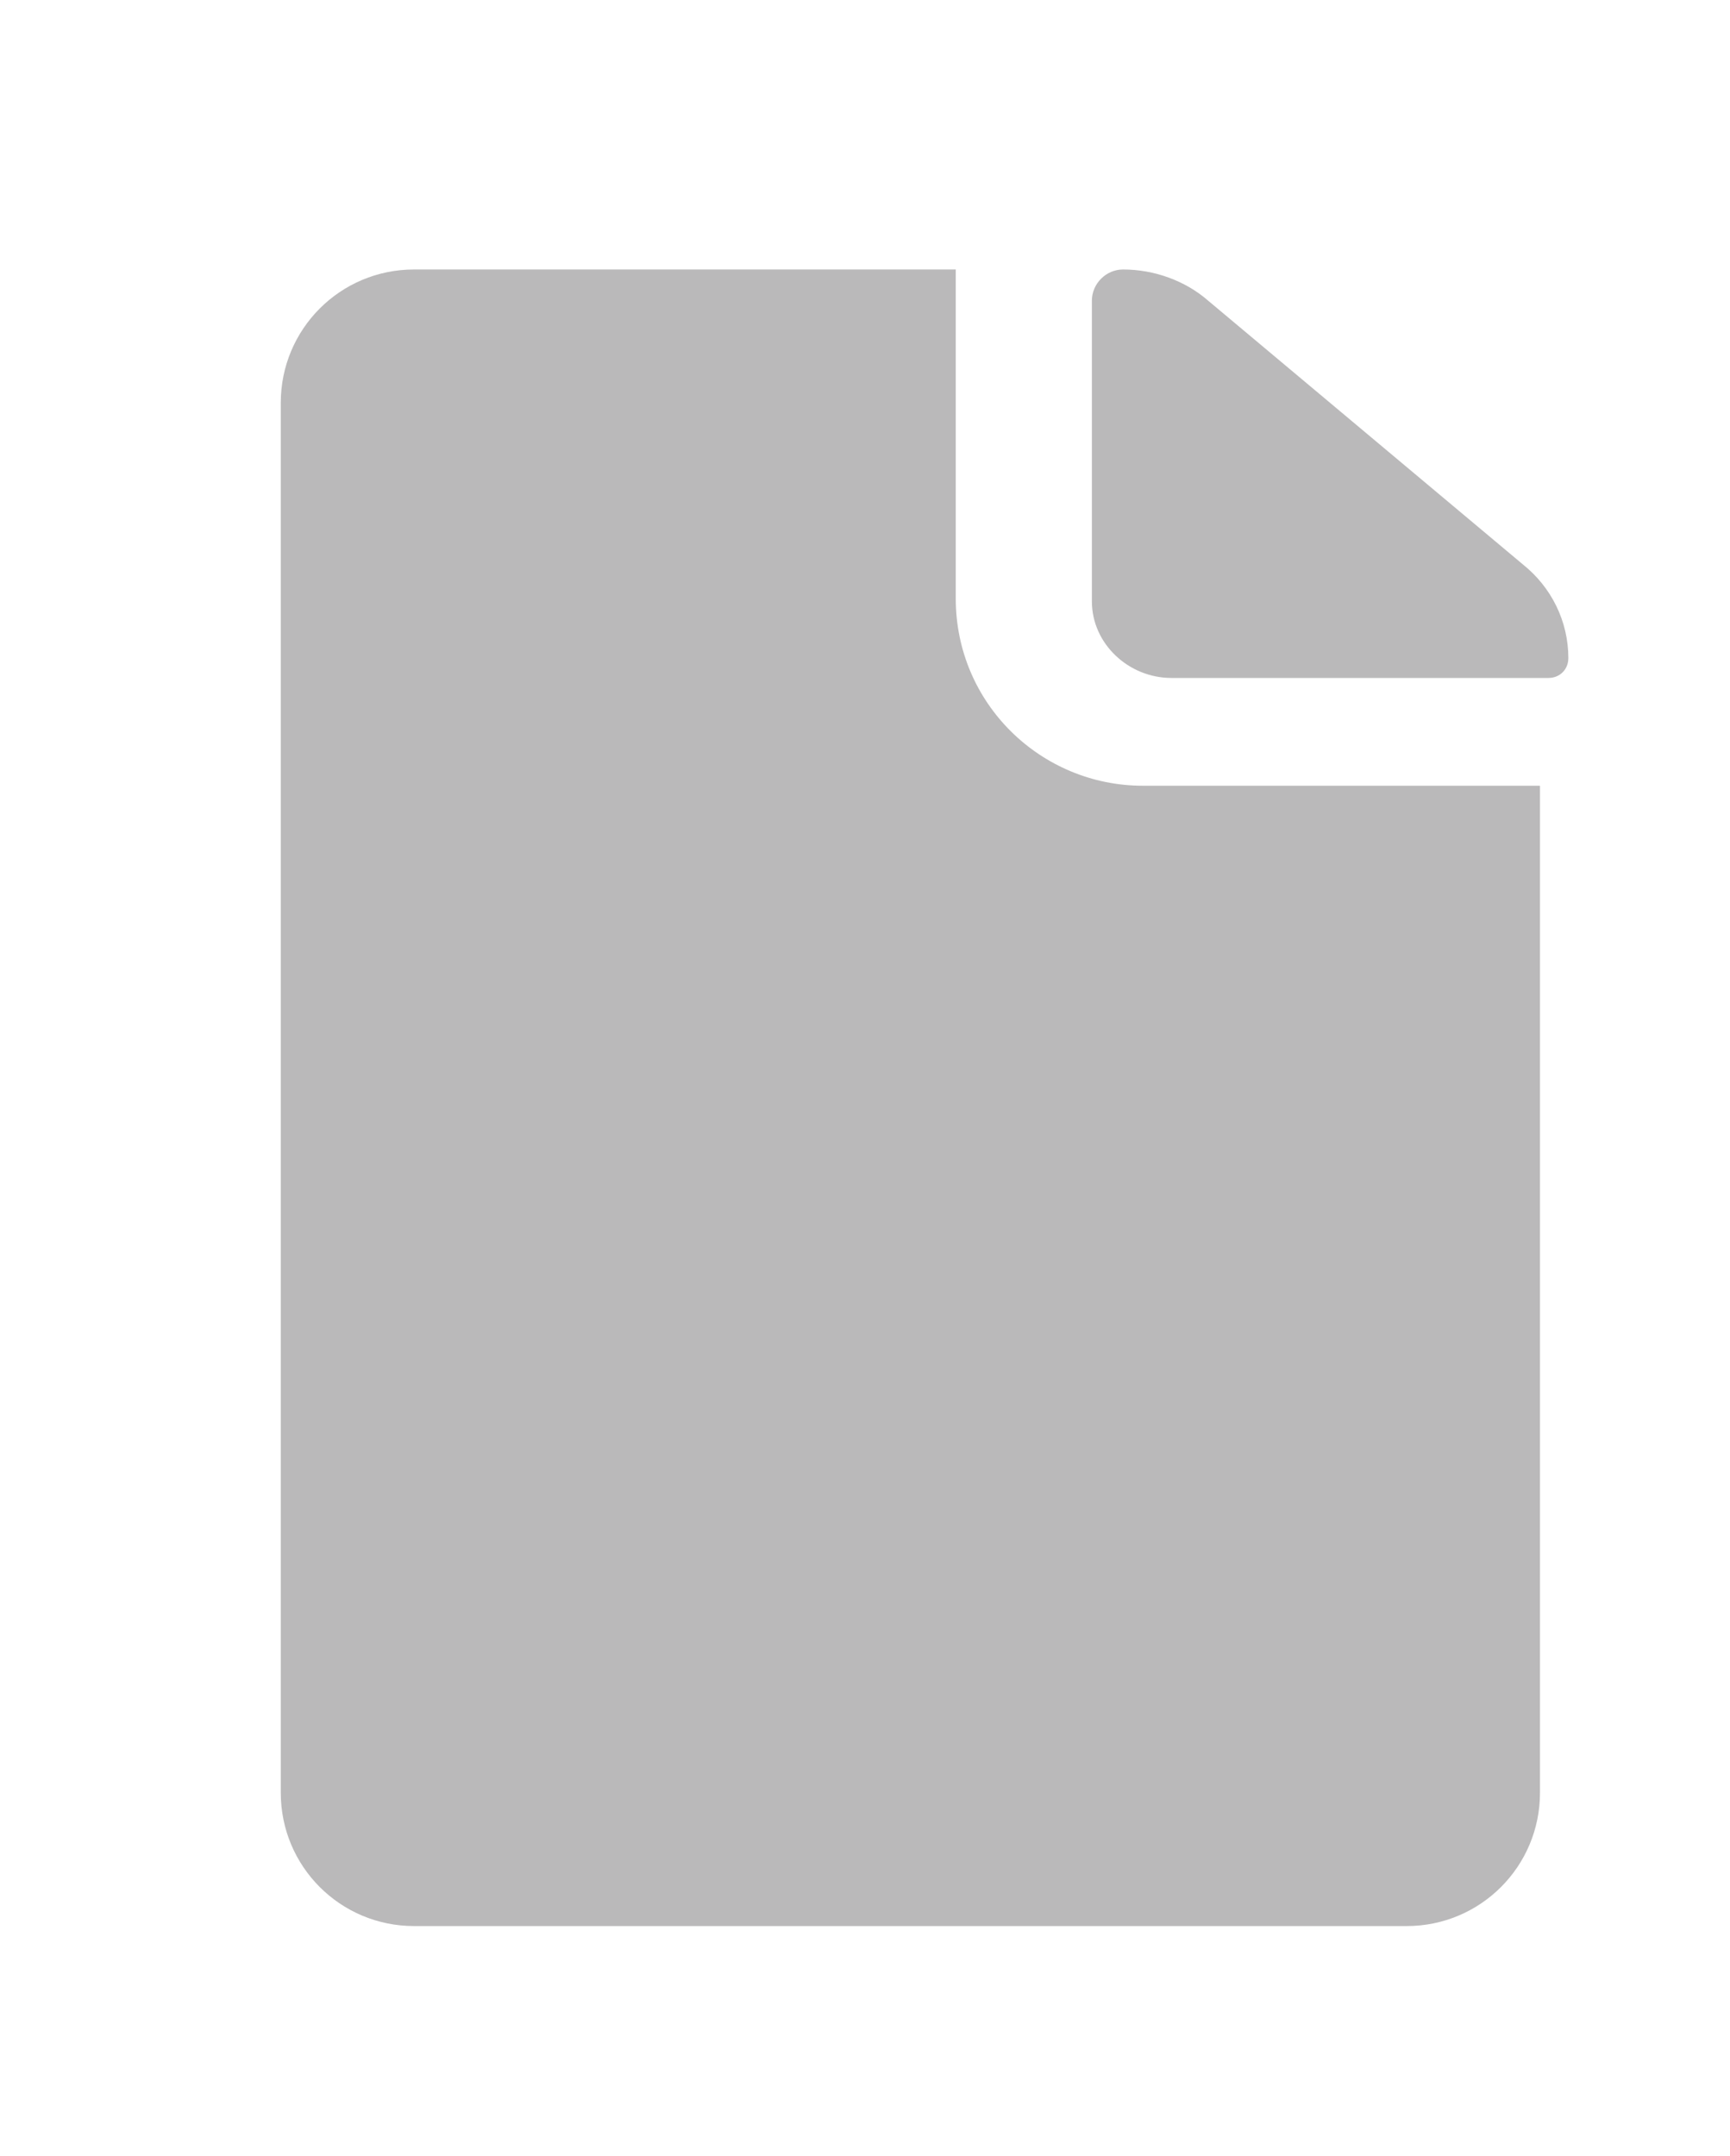 <?xml version="1.0" encoding="utf-8"?>
<!-- Generator: Adobe Illustrator 24.3.0, SVG Export Plug-In . SVG Version: 6.00 Build 0)  -->
<svg version="1.1" id="Layer_1" xmlns="http://www.w3.org/2000/svg" xmlns:xlink="http://www.w3.org/1999/xlink" x="0px" y="0px"
	 viewBox="0 0 61 76" style="enable-background:new 0 0 61 76;" xml:space="preserve">
<style type="text/css">
	.st0{fill:#BAB9BA;}
</style>
<g>
	<path id="Path_30" class="st0" d="M41.3,23.9h13.3c0.4,0,0.7-0.3,0.7-0.7v0l0,0c0-1.3-0.6-2.5-1.6-3.3l-11.1-9.3
		c-0.8-0.7-1.9-1.1-3-1.1l0,0c-0.6,0-1.1,0.5-1.1,1.1c0,0,0,0,0,0v10.6C38.5,22.7,39.8,23.9,41.3,23.9
		C41.3,23.9,41.3,23.9,41.3,23.9z"/>
	<path id="Path_31" class="st0" d="M33.7,21.1V9.5H14.6c-2.6,0-4.7,2.1-4.7,4.7v49c0,2.6,2.1,4.7,4.7,4.7h35c2.6,0,4.7-2.1,4.7-4.7
		V27.7h-14C36.7,27.7,33.7,24.8,33.7,21.1z"/>
</g>
</svg>
